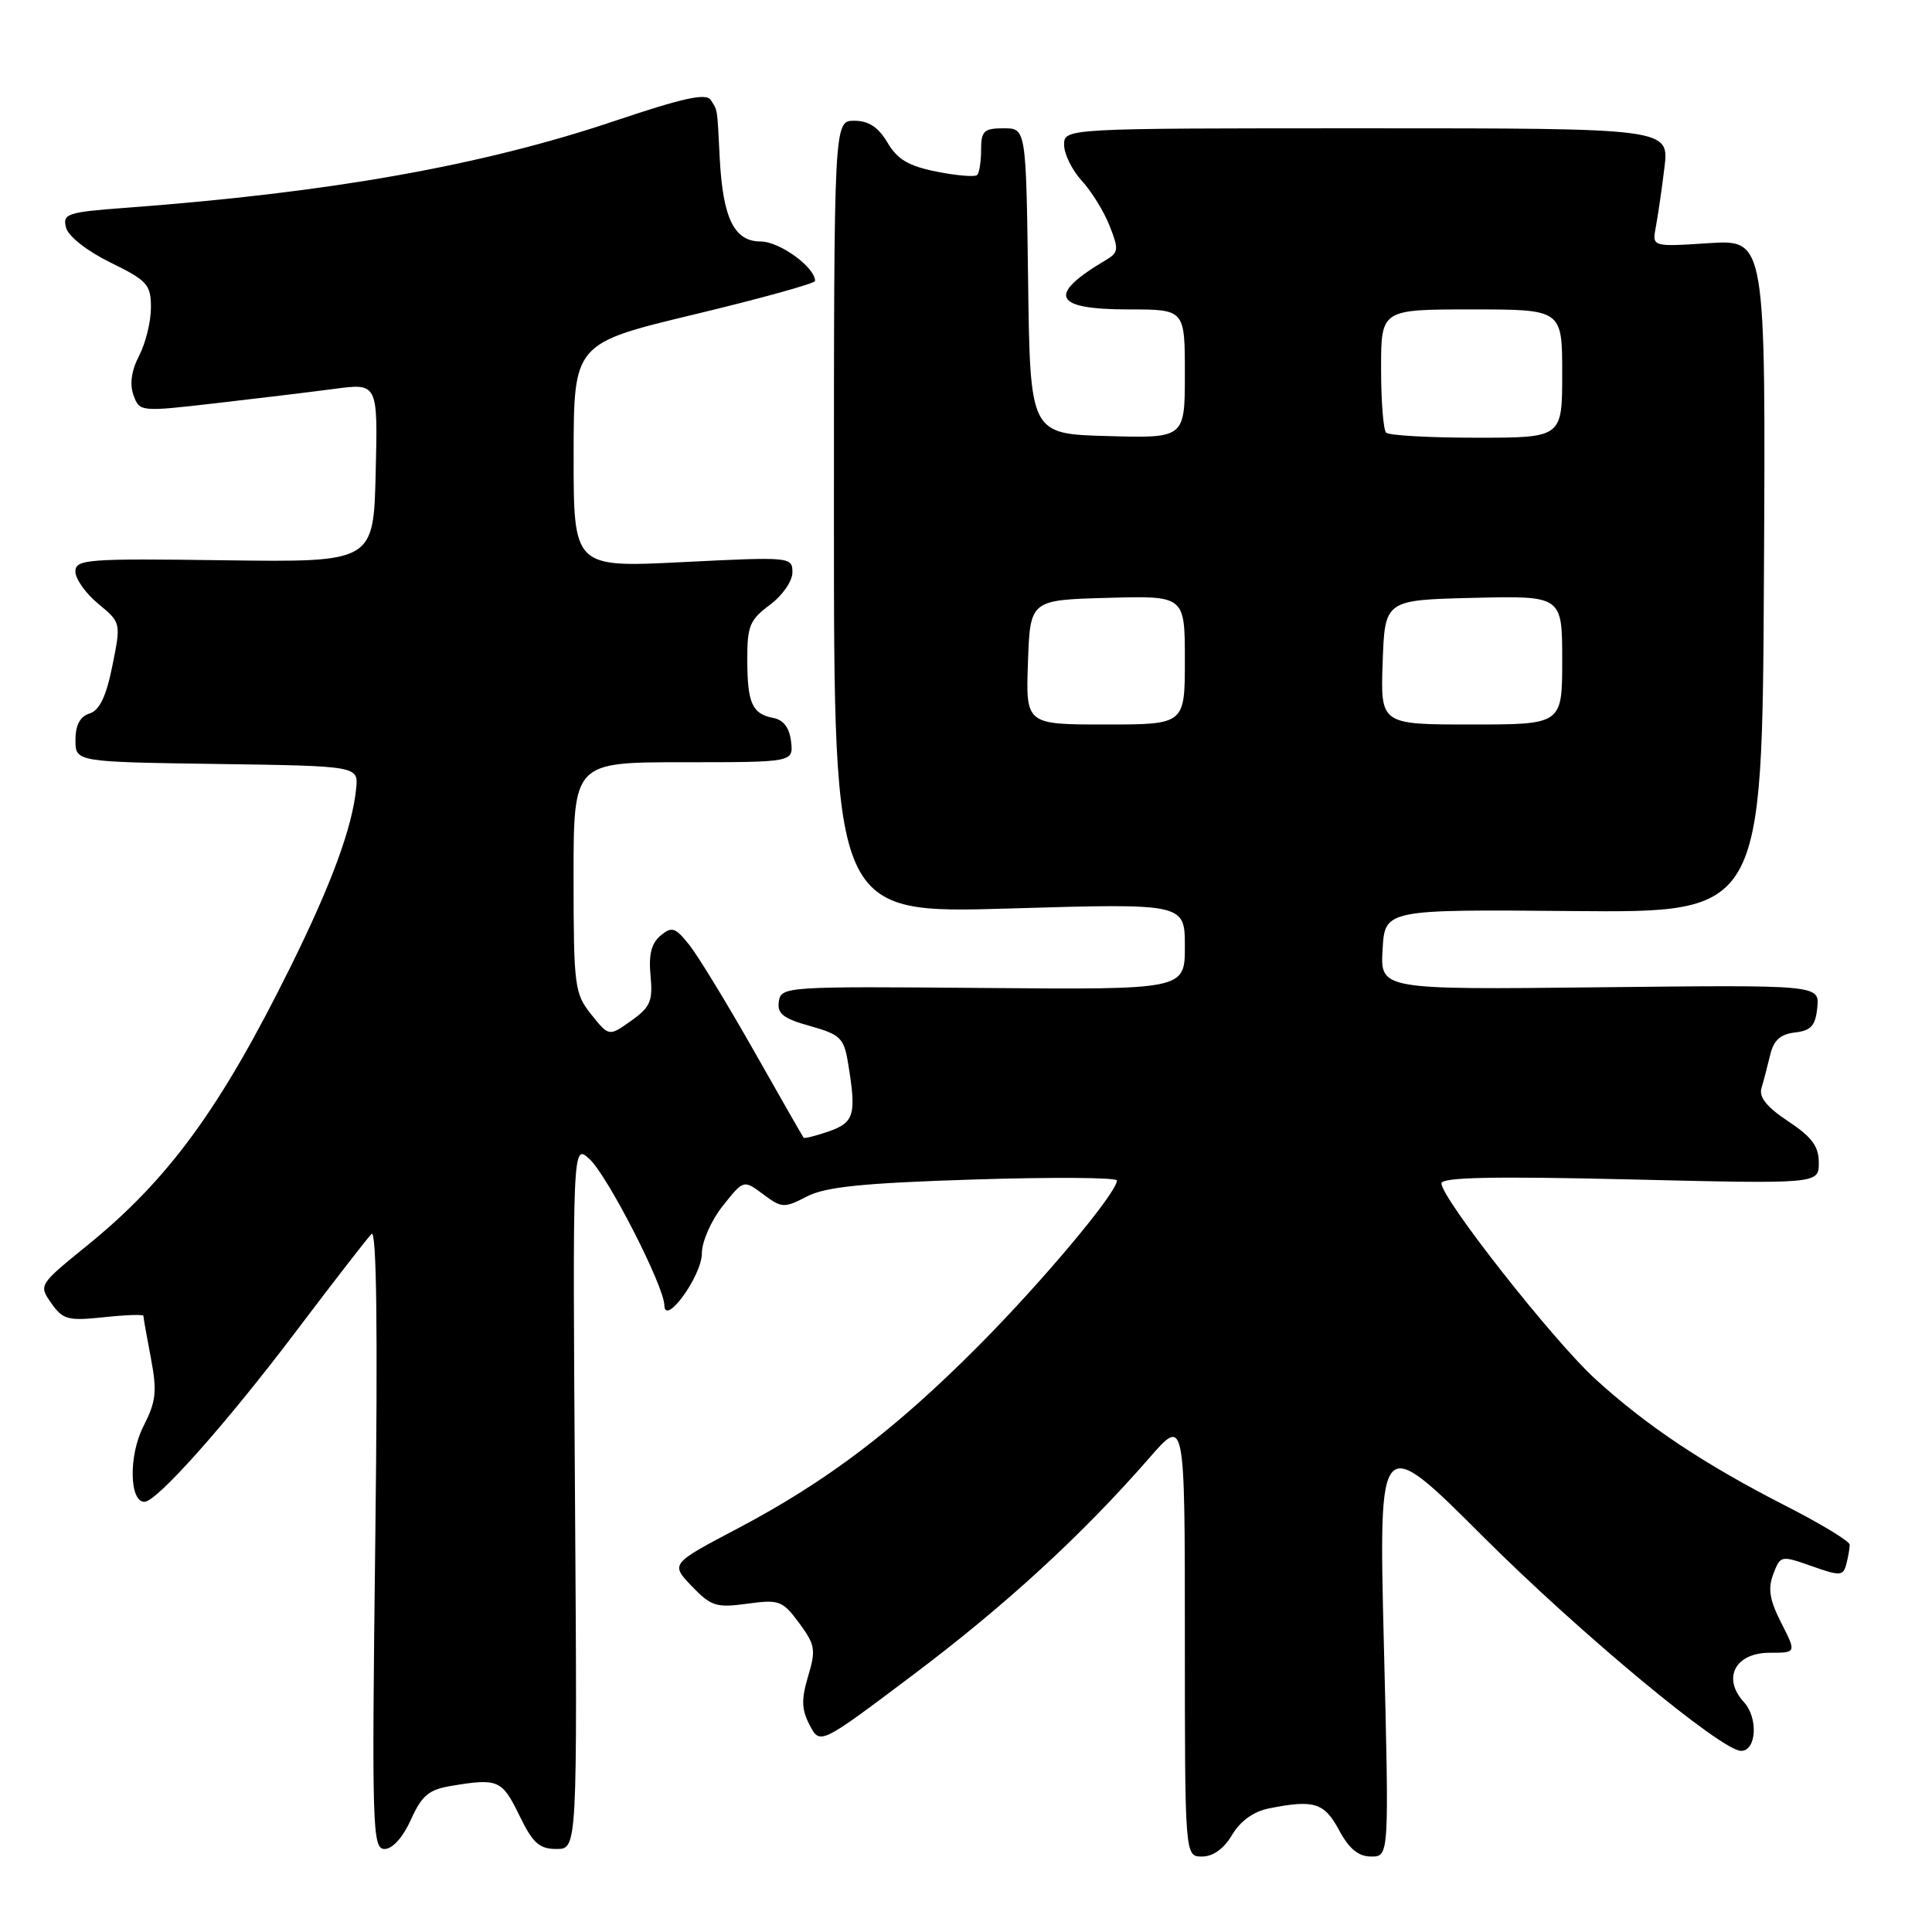 <?xml version="1.0" encoding="UTF-8" standalone="no"?>
<!DOCTYPE svg PUBLIC "-//W3C//DTD SVG 1.1//EN" "http://www.w3.org/Graphics/SVG/1.1/DTD/svg11.dtd" >
<svg xmlns="http://www.w3.org/2000/svg" xmlns:xlink="http://www.w3.org/1999/xlink" version="1.1" viewBox="0 0 256 256">
 <g >
 <path fill="currentColor"
d=" M 163.26 243.13 C 164.34 241.31 166.11 240.03 168.11 239.63 C 174.11 238.43 175.46 238.84 177.43 242.50 C 178.77 244.99 180.00 246.00 181.69 246.00 C 184.07 246.00 184.07 246.00 183.37 217.89 C 182.68 189.78 182.68 189.78 196.59 203.68 C 209.35 216.42 228.11 232.00 230.70 232.00 C 232.75 232.00 233.00 227.63 231.07 225.53 C 228.17 222.36 229.92 219.00 234.49 219.00 C 238.04 219.00 238.04 219.00 236.03 215.05 C 234.48 212.02 234.23 210.51 234.97 208.58 C 235.91 206.10 235.98 206.08 240.06 207.52 C 243.86 208.86 244.23 208.84 244.65 207.24 C 244.90 206.28 245.10 205.13 245.09 204.67 C 245.08 204.22 241.28 201.91 236.63 199.54 C 225.80 194.01 218.19 188.94 211.37 182.71 C 205.79 177.61 191.00 158.80 191.00 156.80 C 191.00 155.99 197.93 155.85 216.00 156.28 C 241.00 156.88 241.00 156.88 241.00 154.07 C 241.00 151.90 240.09 150.66 236.95 148.58 C 234.14 146.73 233.05 145.38 233.40 144.20 C 233.68 143.27 234.19 141.29 234.55 139.81 C 235.01 137.84 235.91 137.03 237.84 136.81 C 239.98 136.56 240.56 135.91 240.80 133.50 C 241.09 130.50 241.09 130.50 211.99 130.82 C 182.89 131.14 182.89 131.14 183.20 125.82 C 183.50 120.50 183.50 120.50 208.50 120.72 C 233.50 120.94 233.50 120.94 233.73 76.34 C 233.97 31.74 233.97 31.74 226.44 32.22 C 218.91 32.71 218.91 32.71 219.40 30.10 C 219.67 28.67 220.19 25.14 220.54 22.25 C 221.19 17.00 221.19 17.00 181.09 17.00 C 141.00 17.00 141.00 17.00 141.00 19.20 C 141.00 20.40 142.05 22.54 143.34 23.95 C 144.63 25.35 146.29 28.04 147.03 29.93 C 148.26 33.02 148.21 33.46 146.58 34.43 C 138.67 39.11 139.52 41.00 149.56 41.00 C 157.00 41.00 157.00 41.00 157.00 49.53 C 157.00 58.07 157.00 58.07 146.75 57.78 C 136.50 57.50 136.50 57.50 136.23 37.25 C 135.96 17.00 135.96 17.00 132.98 17.00 C 130.37 17.00 130.00 17.36 130.00 19.83 C 130.00 21.39 129.77 22.90 129.48 23.19 C 129.20 23.47 126.79 23.28 124.14 22.75 C 120.41 22.01 118.92 21.14 117.60 18.90 C 116.38 16.84 115.10 16.00 113.19 16.00 C 110.50 16.00 110.50 16.00 110.50 68.53 C 110.50 121.07 110.50 121.07 133.75 120.38 C 157.00 119.69 157.00 119.69 157.00 125.41 C 157.00 131.14 157.00 131.14 130.25 130.91 C 104.12 130.69 103.49 130.73 103.20 132.70 C 102.96 134.32 103.77 134.96 107.33 135.95 C 111.35 137.08 111.83 137.54 112.37 140.85 C 113.50 147.68 113.21 148.73 109.84 149.91 C 108.10 150.51 106.59 150.89 106.48 150.75 C 106.37 150.61 103.40 145.43 99.89 139.23 C 96.37 133.02 92.54 126.74 91.37 125.25 C 89.48 122.87 89.04 122.72 87.53 123.97 C 86.31 124.99 85.93 126.50 86.20 129.28 C 86.52 132.65 86.18 133.45 83.63 135.26 C 80.69 137.35 80.69 137.35 78.35 134.43 C 76.13 131.65 76.01 130.74 76.00 116.25 C 76.00 101.00 76.00 101.00 90.57 101.00 C 105.13 101.00 105.13 101.00 104.82 98.26 C 104.61 96.45 103.82 95.39 102.50 95.14 C 99.67 94.61 99.03 93.20 99.02 87.44 C 99.00 82.96 99.35 82.12 102.00 80.16 C 103.67 78.92 105.00 77.01 105.00 75.85 C 105.00 73.79 104.77 73.77 90.50 74.48 C 76.00 75.21 76.00 75.21 76.01 60.35 C 76.02 45.50 76.02 45.50 92.01 41.66 C 100.81 39.55 108.00 37.55 108.00 37.23 C 108.00 35.41 103.30 32.00 100.80 32.00 C 97.29 32.00 95.79 28.95 95.37 21.00 C 95.02 14.11 95.11 14.72 94.18 13.25 C 93.58 12.30 90.53 12.97 81.44 16.03 C 63.90 21.93 43.79 25.51 16.86 27.52 C 8.87 28.11 8.27 28.31 8.75 30.16 C 9.06 31.32 11.51 33.25 14.64 34.79 C 19.53 37.18 20.00 37.71 20.00 40.76 C 20.00 42.60 19.30 45.46 18.44 47.12 C 17.41 49.10 17.16 50.90 17.69 52.36 C 18.49 54.57 18.58 54.58 28.50 53.44 C 34.00 52.81 41.10 51.95 44.28 51.53 C 50.07 50.76 50.07 50.76 49.78 62.63 C 49.50 74.50 49.50 74.50 29.75 74.24 C 11.46 73.99 10.00 74.11 9.99 75.74 C 9.99 76.71 11.35 78.62 13.01 80.00 C 16.04 82.50 16.04 82.50 14.89 88.22 C 14.07 92.30 13.19 94.12 11.87 94.54 C 10.61 94.94 10.00 96.08 10.00 98.05 C 10.00 100.96 10.00 100.96 28.75 101.23 C 47.50 101.50 47.50 101.50 47.19 104.50 C 46.67 109.69 43.92 117.14 38.50 128.10 C 29.20 146.89 22.36 156.27 11.52 165.06 C 5.14 170.24 5.11 170.28 6.80 172.68 C 8.33 174.86 9.01 175.04 13.75 174.54 C 16.64 174.23 19.00 174.15 19.00 174.35 C 19.00 174.56 19.44 177.07 19.99 179.93 C 20.83 184.39 20.69 185.68 19.00 189.00 C 17.04 192.84 17.13 199.00 19.14 199.00 C 20.77 199.00 29.98 188.64 39.16 176.50 C 44.15 169.90 48.68 164.05 49.23 163.50 C 49.90 162.83 50.07 176.14 49.73 203.75 C 49.26 242.40 49.34 245.00 50.96 245.00 C 52.01 245.00 53.39 243.46 54.45 241.11 C 55.90 237.89 56.82 237.13 59.85 236.63 C 65.98 235.61 66.53 235.85 68.79 240.50 C 70.59 244.22 71.45 245.00 73.74 245.00 C 76.50 245.00 76.50 245.00 76.19 198.29 C 75.87 151.57 75.87 151.57 78.07 153.54 C 80.43 155.63 87.98 170.36 88.03 172.95 C 88.09 175.83 93.00 169.05 93.00 166.08 C 93.00 164.52 94.23 161.73 95.77 159.79 C 98.53 156.31 98.53 156.31 101.13 158.25 C 103.59 160.09 103.90 160.10 106.92 158.54 C 109.39 157.26 114.31 156.76 129.05 156.29 C 139.47 155.96 148.00 156.02 148.00 156.42 C 148.00 158.04 138.13 169.82 129.58 178.41 C 118.54 189.49 109.56 196.30 97.76 202.52 C 88.84 207.22 88.84 207.22 91.66 210.17 C 94.22 212.84 94.91 213.06 99.01 212.50 C 103.25 211.92 103.68 212.08 105.89 215.06 C 108.02 217.94 108.13 218.62 107.08 222.11 C 106.16 225.20 106.20 226.51 107.29 228.59 C 108.66 231.21 108.66 231.21 121.01 221.91 C 133.28 212.68 143.40 203.38 152.33 193.14 C 157.00 187.78 157.00 187.78 157.00 216.89 C 157.00 246.00 157.00 246.00 159.28 246.00 C 160.74 246.00 162.18 244.96 163.26 243.13 Z  M 136.21 87.75 C 136.50 79.50 136.50 79.50 146.75 79.22 C 157.00 78.93 157.00 78.93 157.00 87.47 C 157.00 96.00 157.00 96.00 146.46 96.00 C 135.92 96.00 135.92 96.00 136.21 87.75 Z  M 183.21 87.75 C 183.50 79.50 183.50 79.50 195.25 79.22 C 207.00 78.94 207.00 78.94 207.00 87.47 C 207.00 96.00 207.00 96.00 194.96 96.00 C 182.92 96.00 182.92 96.00 183.21 87.75 Z  M 183.67 57.33 C 183.30 56.97 183.00 53.14 183.00 48.83 C 183.00 41.00 183.00 41.00 195.00 41.00 C 207.00 41.00 207.00 41.00 207.00 49.50 C 207.00 58.00 207.00 58.00 195.67 58.00 C 189.43 58.00 184.03 57.70 183.67 57.33 Z "/>
</g>
</svg>